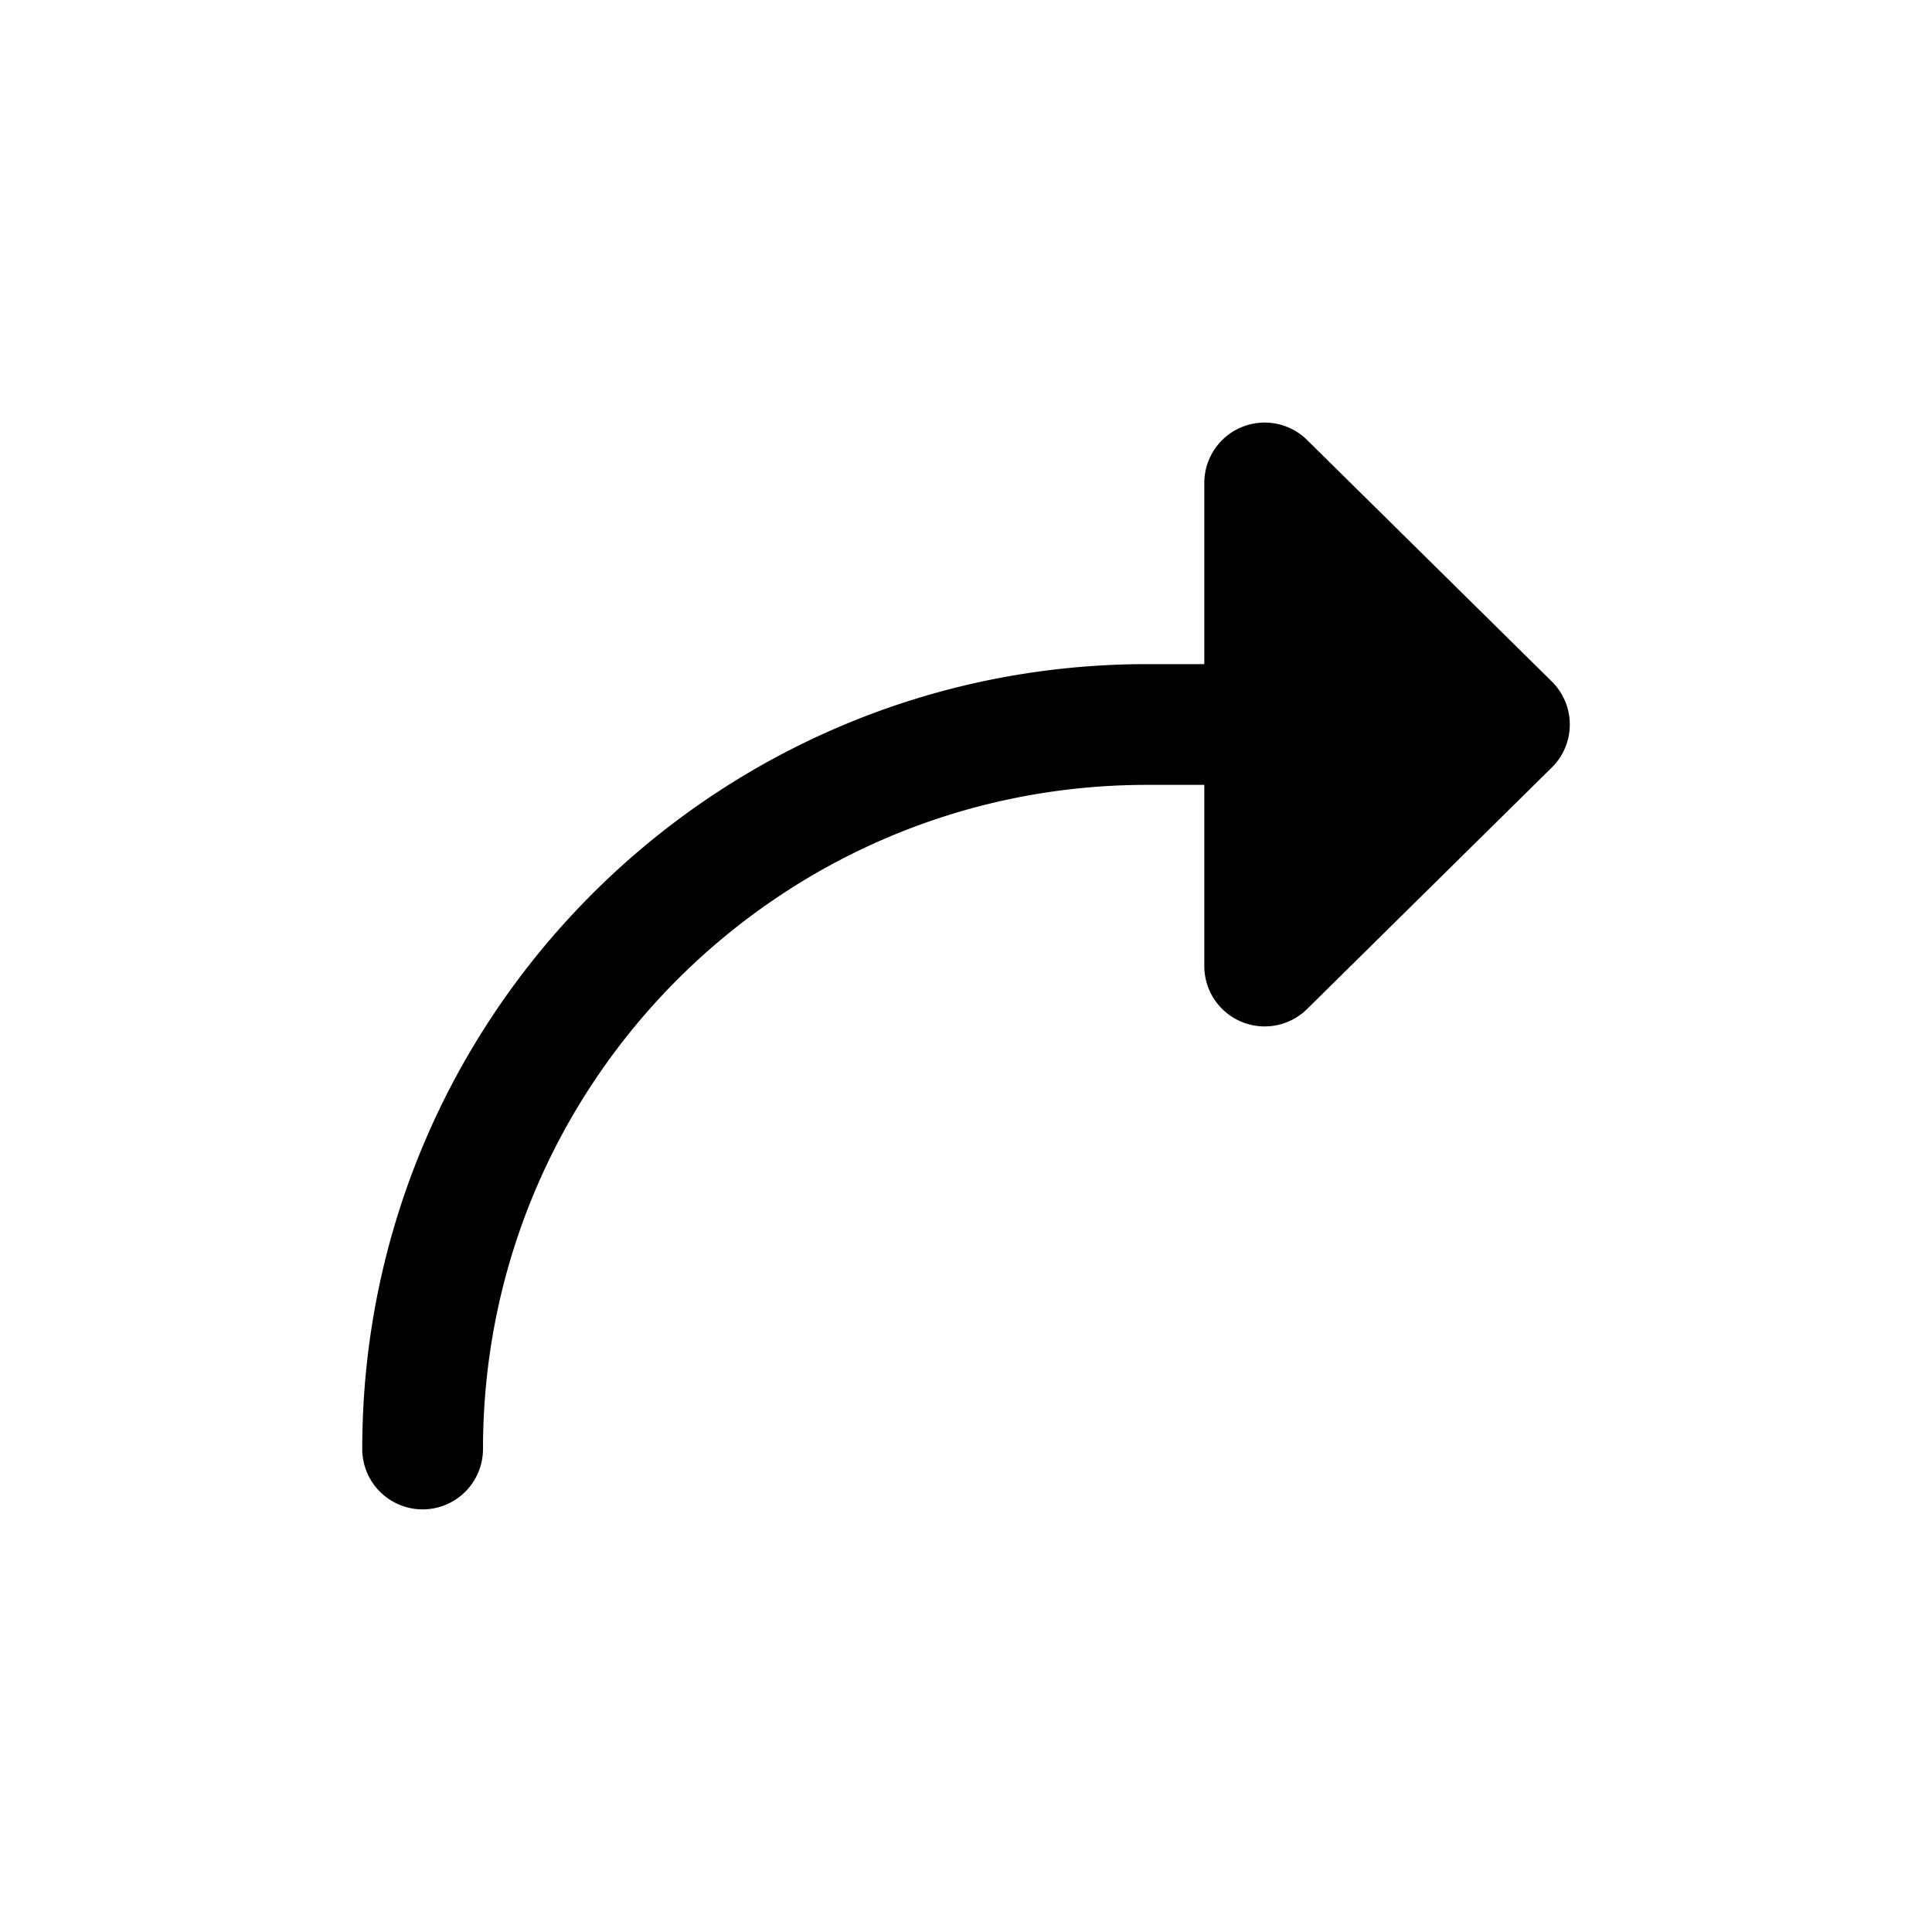<svg width="32" height="32" fill="none" xmlns="http://www.w3.org/2000/svg"><path
    d="M25.703 11.288a1 1 0 0 1 0 1.424l-4.053 4A1 1 0 0 1 19.947 16v-3H19c-6.075 0-11 4.925-11 11a1 1 0 1 1-2 0c0-7.18 5.82-13 13-13h.947V8a1 1 0 0 1 1.703-.712l4.053 4Z"
    fill="#000"
  /></svg>
